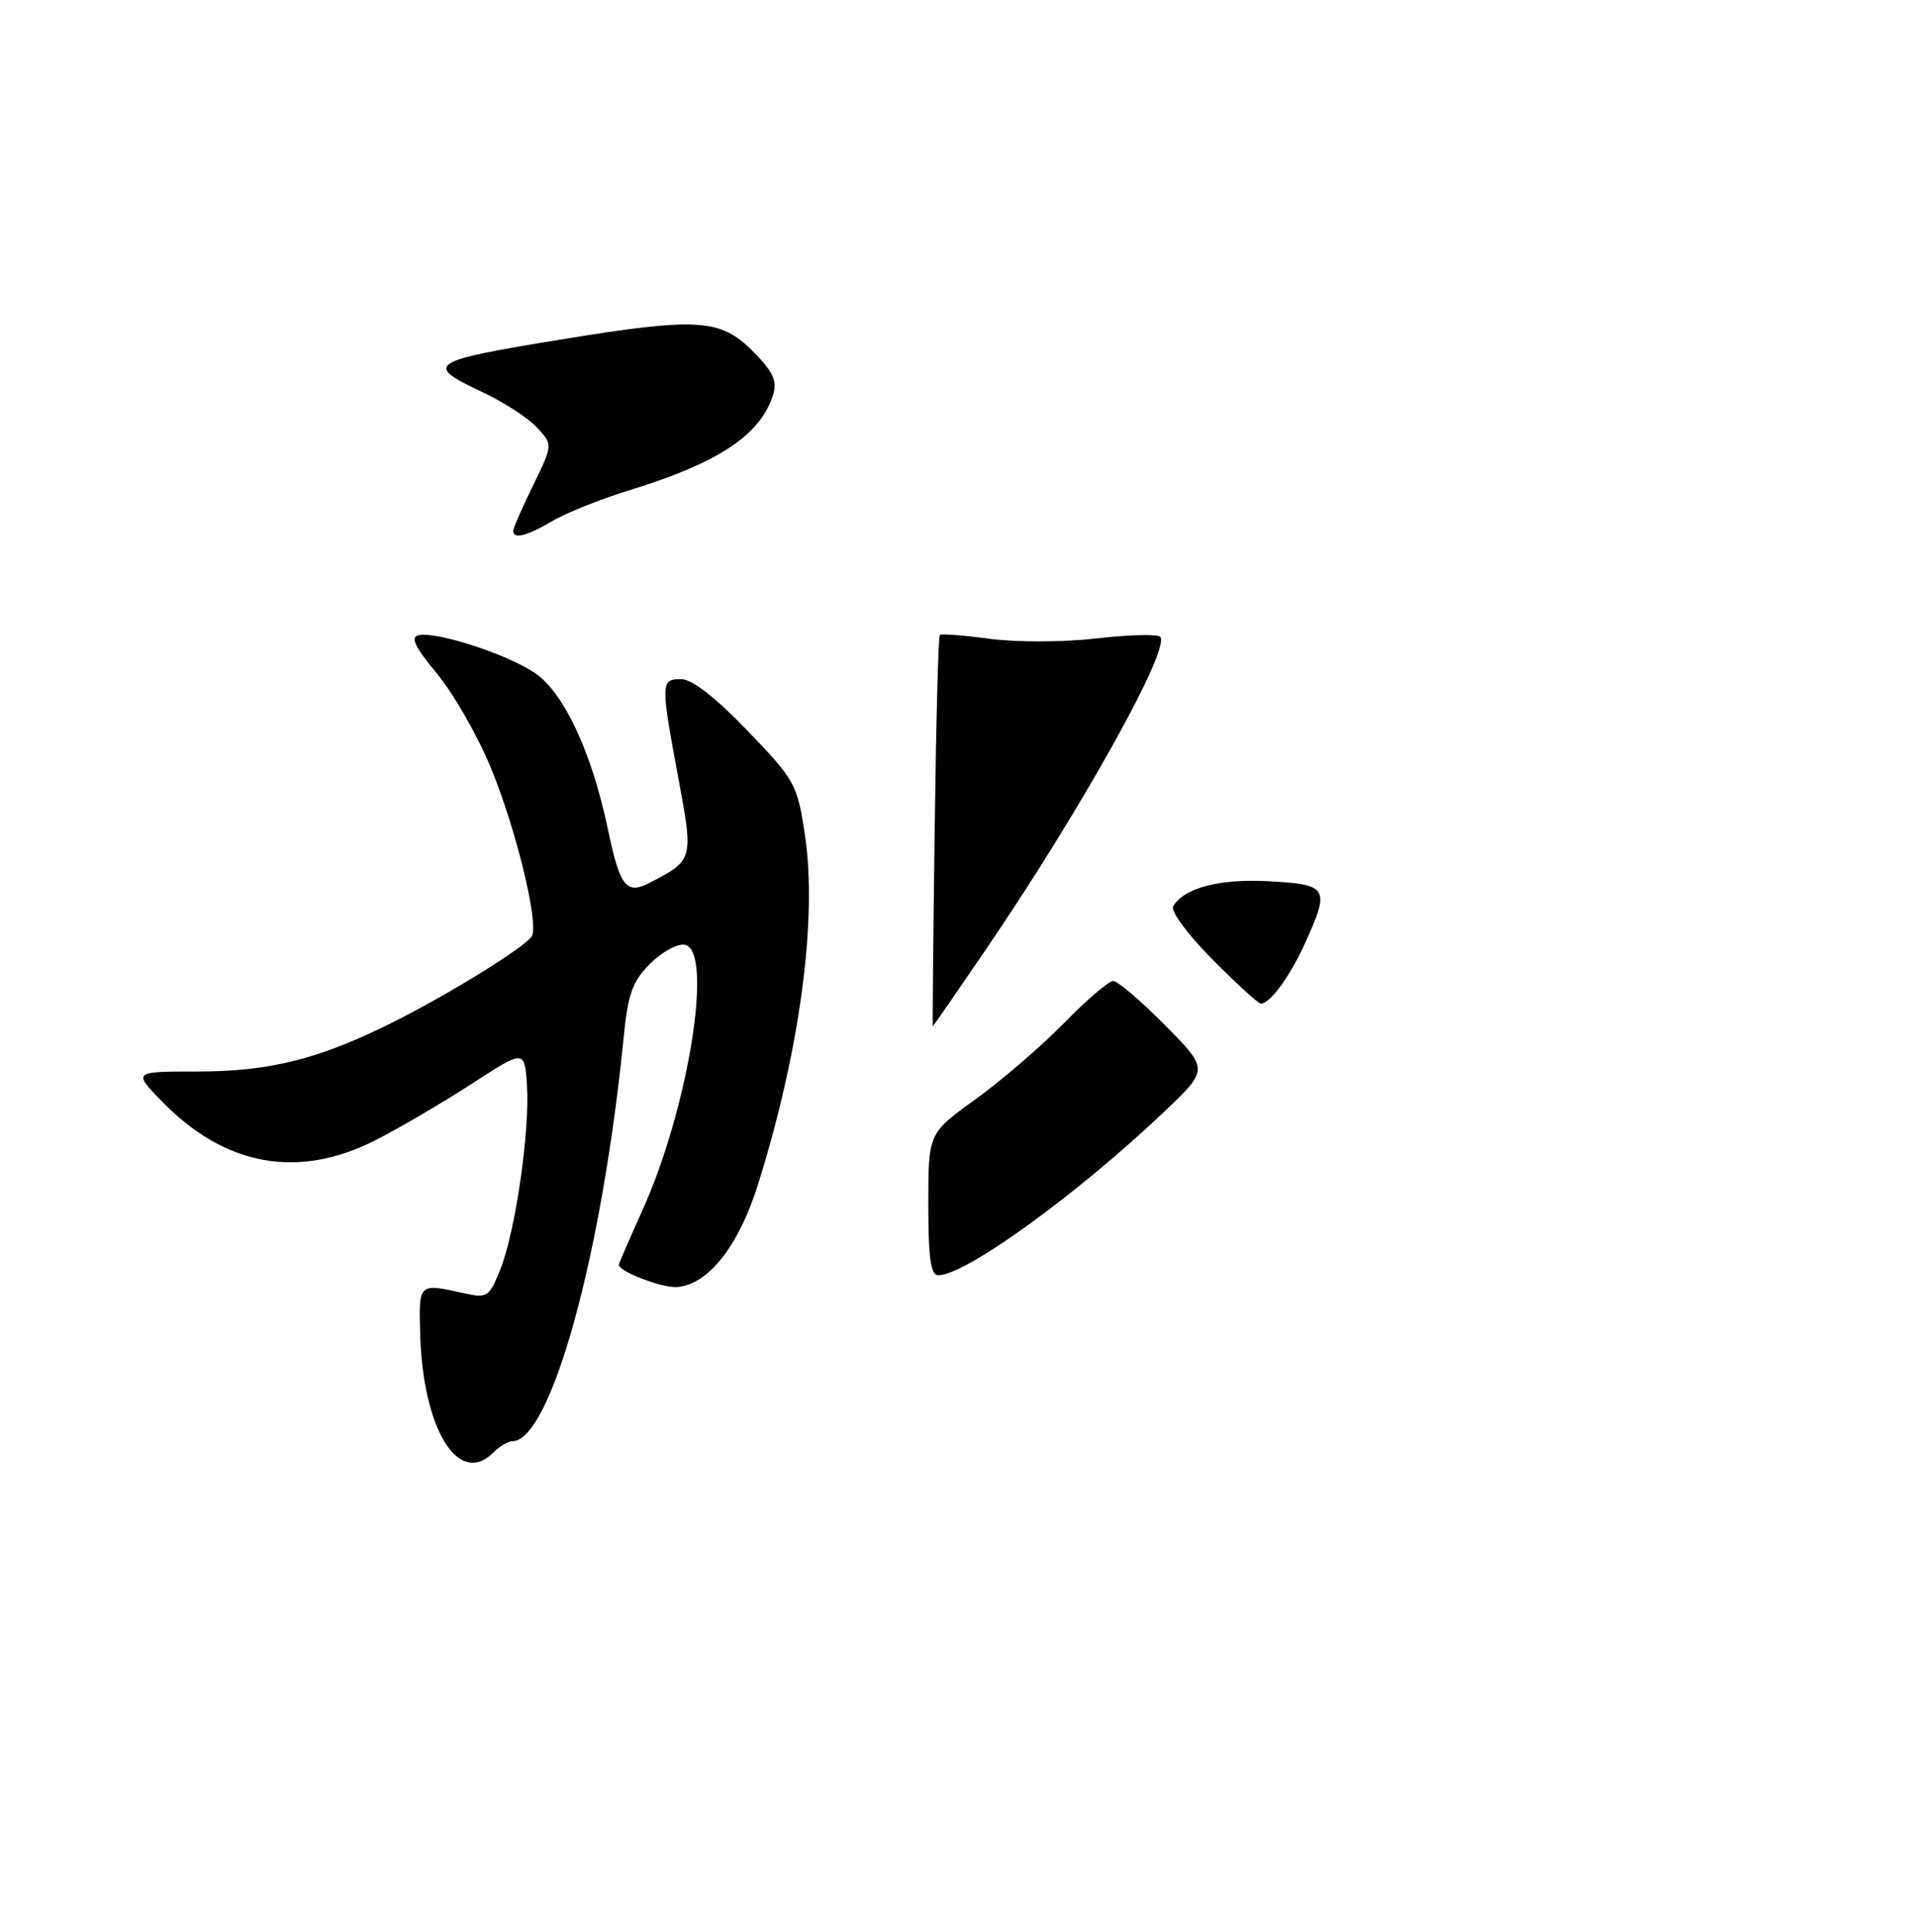 <?xml version="1.0" encoding="UTF-8" standalone="no"?>
<!DOCTYPE svg PUBLIC "-//W3C//DTD SVG 1.1//EN" "http://www.w3.org/Graphics/SVG/1.1/DTD/svg11.dtd" >
<svg xmlns="http://www.w3.org/2000/svg" xmlns:xlink="http://www.w3.org/1999/xlink" version="1.1" viewBox="0 0 254 256">
 <g >
 <path fill="currentColor"
d=" M 65.36 192.50 C 66.18 191.68 67.31 191.00 67.86 191.00 C 72.97 191.00 79.76 166.41 82.63 137.51 C 83.21 131.68 83.79 130.05 86.16 127.69 C 87.72 126.13 89.78 125.01 90.75 125.21 C 94.58 125.98 91.21 146.96 85.08 160.48 C 83.39 164.22 82.00 167.43 82.00 167.61 C 82.00 168.52 87.78 170.72 89.75 170.56 C 93.85 170.22 97.88 165.11 100.41 157.04 C 105.99 139.28 108.34 121.76 106.64 110.57 C 105.63 103.91 105.34 103.38 99.03 96.82 C 94.76 92.38 91.69 90.00 90.24 90.00 C 87.53 90.00 87.52 90.45 89.90 103.22 C 91.89 113.88 91.86 114.00 86.14 116.96 C 82.97 118.61 82.15 117.57 80.53 109.82 C 78.43 99.77 74.74 91.85 70.93 89.22 C 67.32 86.74 57.90 83.66 55.47 84.18 C 54.34 84.42 54.95 85.71 57.88 89.24 C 60.04 91.85 63.24 97.42 64.98 101.61 C 68.34 109.67 71.45 122.46 70.46 124.07 C 69.56 125.51 59.85 131.55 52.25 135.37 C 42.40 140.33 35.83 142.00 26.12 142.00 C 17.59 142.00 17.59 142.00 21.52 146.02 C 29.87 154.57 39.54 156.30 49.78 151.09 C 52.93 149.48 58.65 146.13 62.50 143.63 C 69.50 139.09 69.50 139.09 69.82 143.79 C 70.23 149.81 68.29 163.23 66.29 168.23 C 64.84 171.85 64.54 172.06 61.62 171.41 C 55.42 170.03 55.49 169.97 55.67 176.76 C 56.03 189.42 60.75 197.10 65.36 192.50 Z  M 73.21 69.04 C 75.03 67.96 79.67 66.11 83.51 64.93 C 95.32 61.29 100.83 57.60 102.46 52.23 C 103.00 50.45 102.39 49.19 99.68 46.48 C 95.43 42.23 92.34 42.05 74.40 44.98 C 56.72 47.86 56.08 48.29 63.98 51.99 C 66.71 53.27 69.92 55.35 71.11 56.62 C 73.27 58.92 73.27 58.92 70.64 64.31 C 69.19 67.27 68.00 69.99 68.00 70.35 C 68.00 71.50 69.80 71.05 73.21 69.04 Z  M 123.00 159.59 C 123.00 150.18 123.00 150.18 129.25 145.68 C 132.69 143.20 137.96 138.66 140.97 135.59 C 143.97 132.51 146.91 130.00 147.50 130.00 C 148.08 130.00 151.17 132.64 154.36 135.86 C 160.15 141.71 160.15 141.71 154.33 147.26 C 142.76 158.26 127.94 169.00 124.31 169.00 C 123.32 169.00 123.00 166.68 123.00 159.59 Z  M 123.84 110.25 C 124.02 96.09 124.33 84.34 124.52 84.15 C 124.71 83.96 127.70 84.19 131.18 84.66 C 134.75 85.13 140.89 85.11 145.27 84.61 C 149.55 84.11 153.35 84.02 153.72 84.39 C 155.19 85.86 143.22 107.35 130.68 125.75 C 126.84 131.39 123.65 136.00 123.60 136.00 C 123.54 136.00 123.65 124.41 123.84 110.25 Z  M 160.60 127.10 C 157.32 123.79 155.06 120.71 155.44 120.09 C 156.97 117.62 161.64 116.42 168.25 116.79 C 175.98 117.23 176.24 117.68 172.92 124.98 C 170.92 129.40 168.29 133.00 167.06 133.00 C 166.72 133.00 163.81 130.34 160.60 127.10 Z "/>
</g>
</svg>